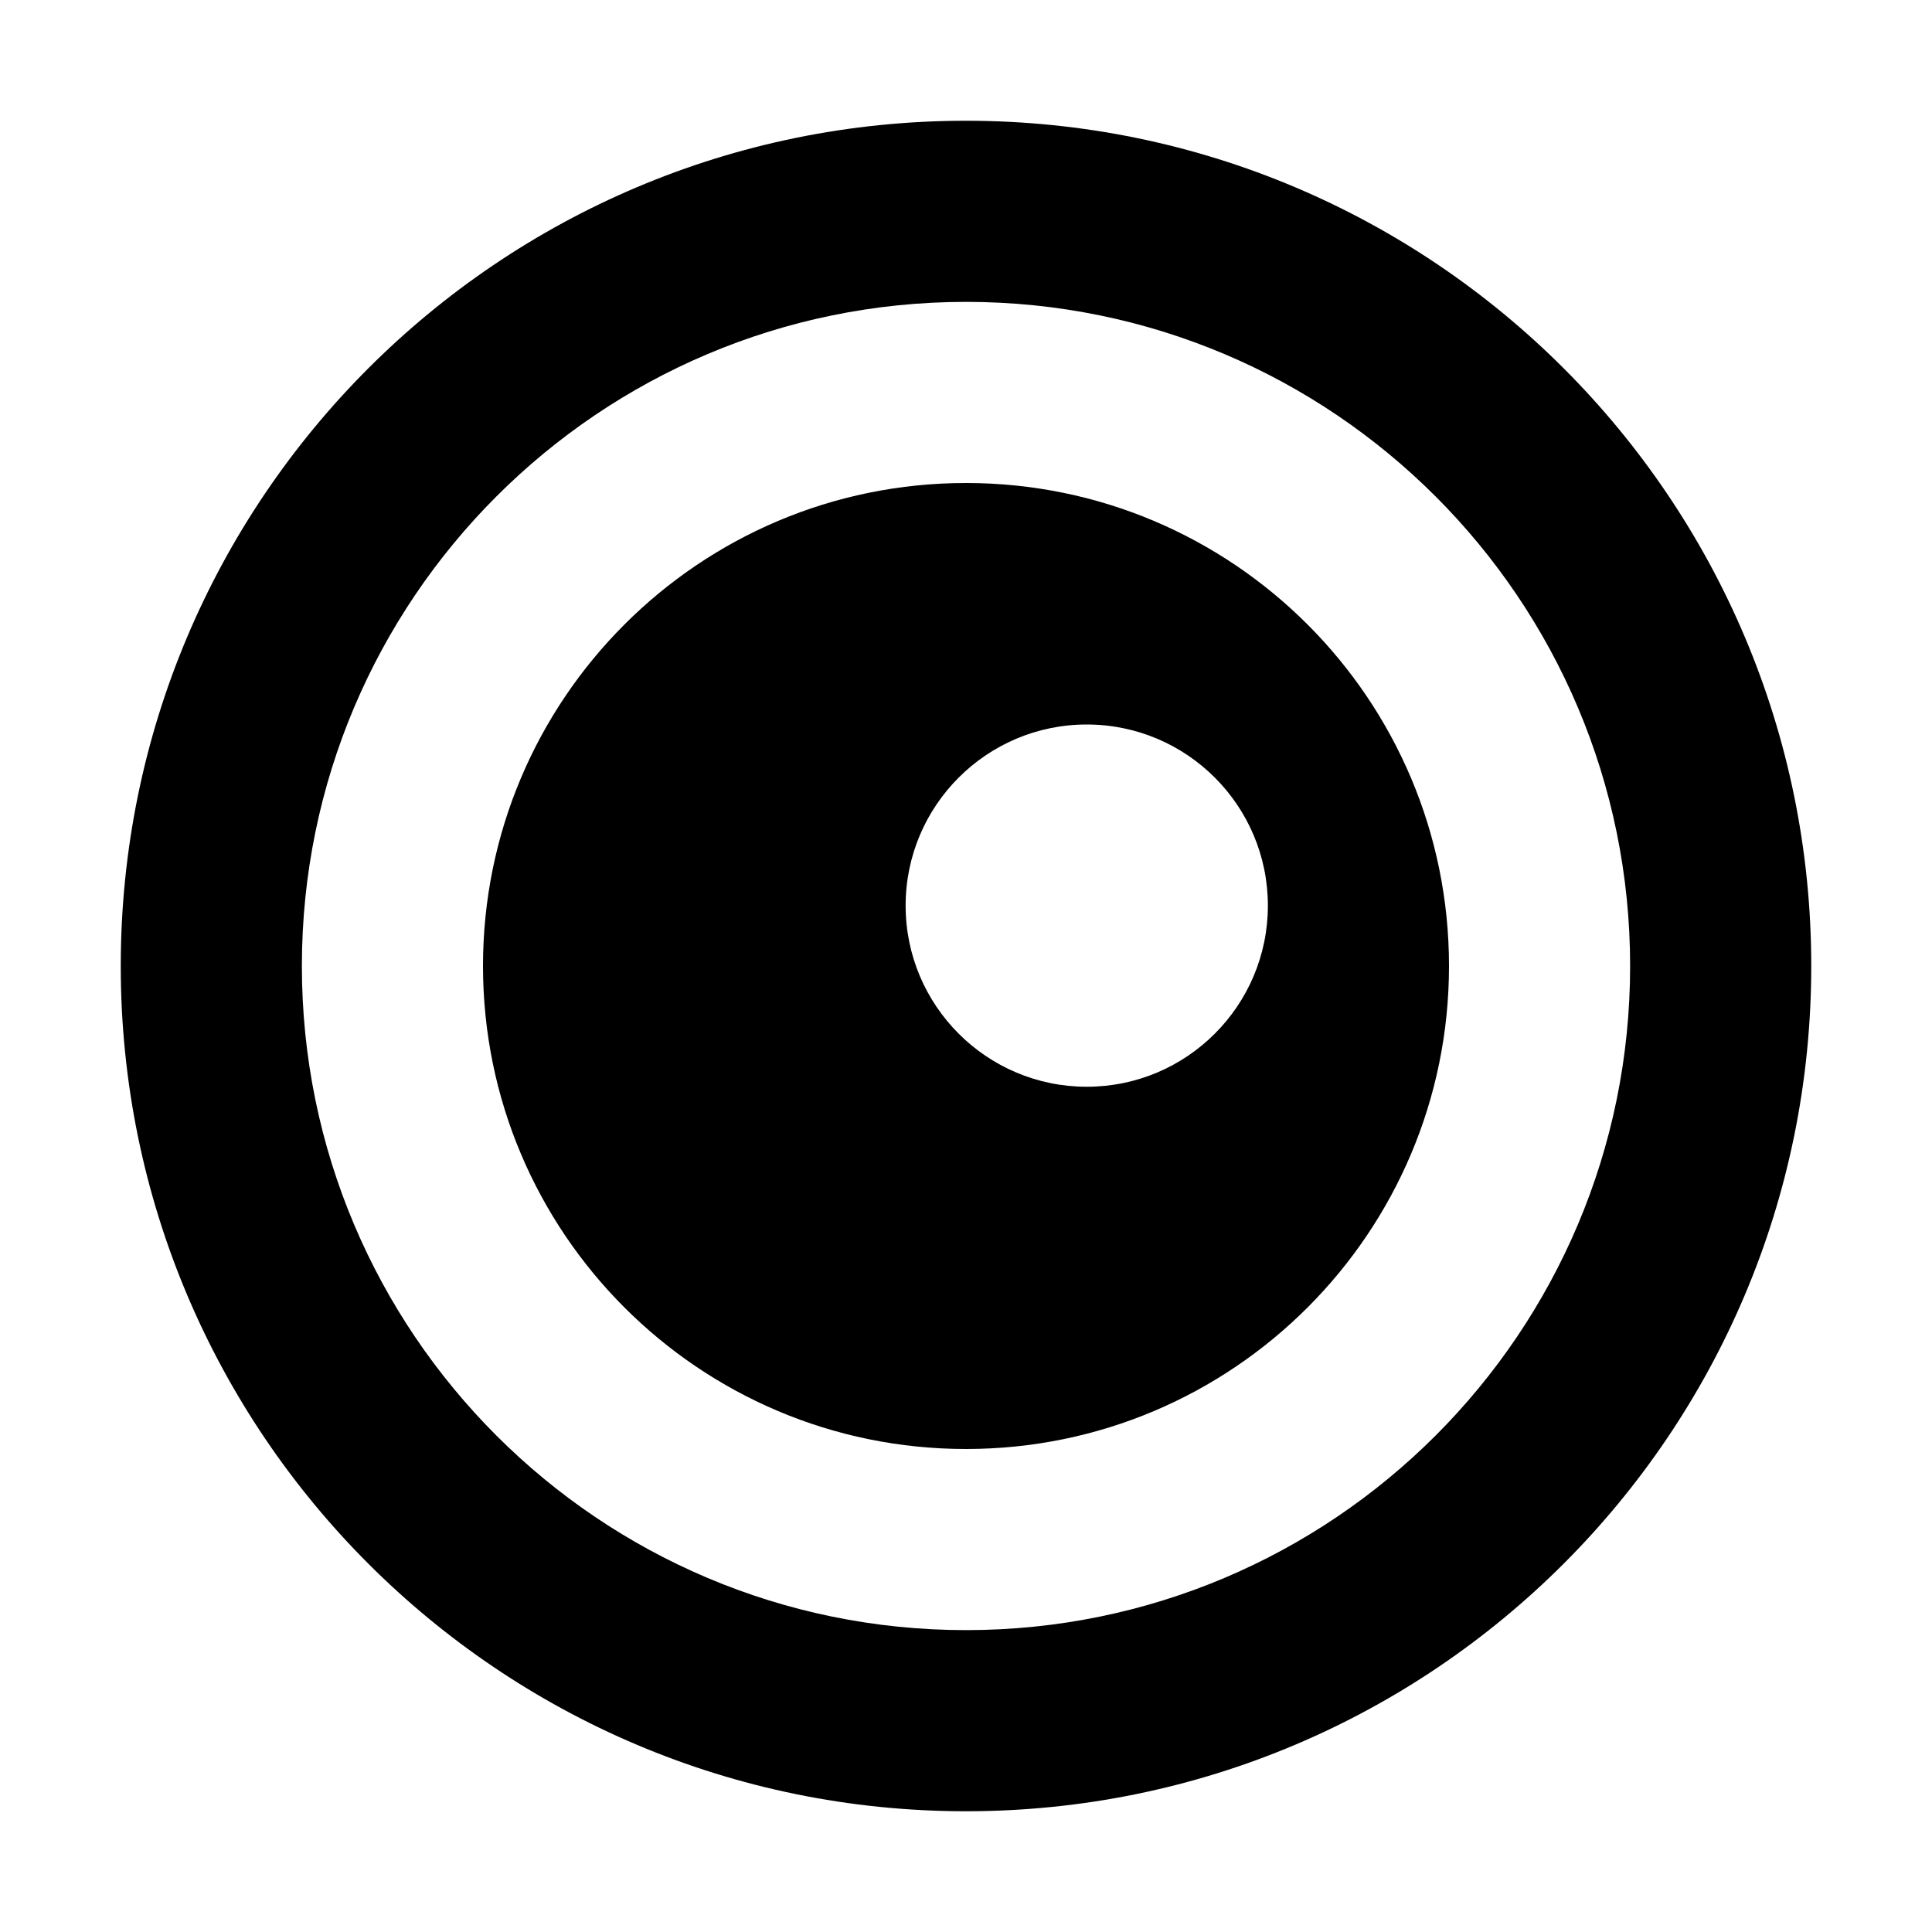<svg width="16px" height="16px" viewBox="0 0 16 16" version="1.1" xmlns="http://www.w3.org/2000/svg" xmlns:xlink="http://www.w3.org/1999/xlink">
    <path d="M8,1 C4.134,1 1,4.134 1,8 C1,11.866 4.134,15 8,15 C11.866,15 15,11.866 15,8 C15,4.134 11.866,1 8,1 Z M8,2.5 C11.037,2.5 13.5,4.963 13.5,8 C13.5,11.037 11.037,13.5 8,13.5 C4.963,13.5 2.5,11.037 2.5,8 C2.5,4.963 4.963,2.5 8,2.5 Z M8,4 C5.791,4 4,5.791 4,8 C4,10.209 5.791,12 8,12 C10.209,12 12,10.209 12,8 C12,5.791 10.209,4 8,4 Z M10.5,7.5 C10.5,8.328 9.828,9 9,9 C8.172,9 7.5,8.328 7.5,7.5 C7.5,6.672 8.172,6 9,6 C9.828,6 10.5,6.672 10.5,7.5 Z" fill="#000000"></path>
</svg>